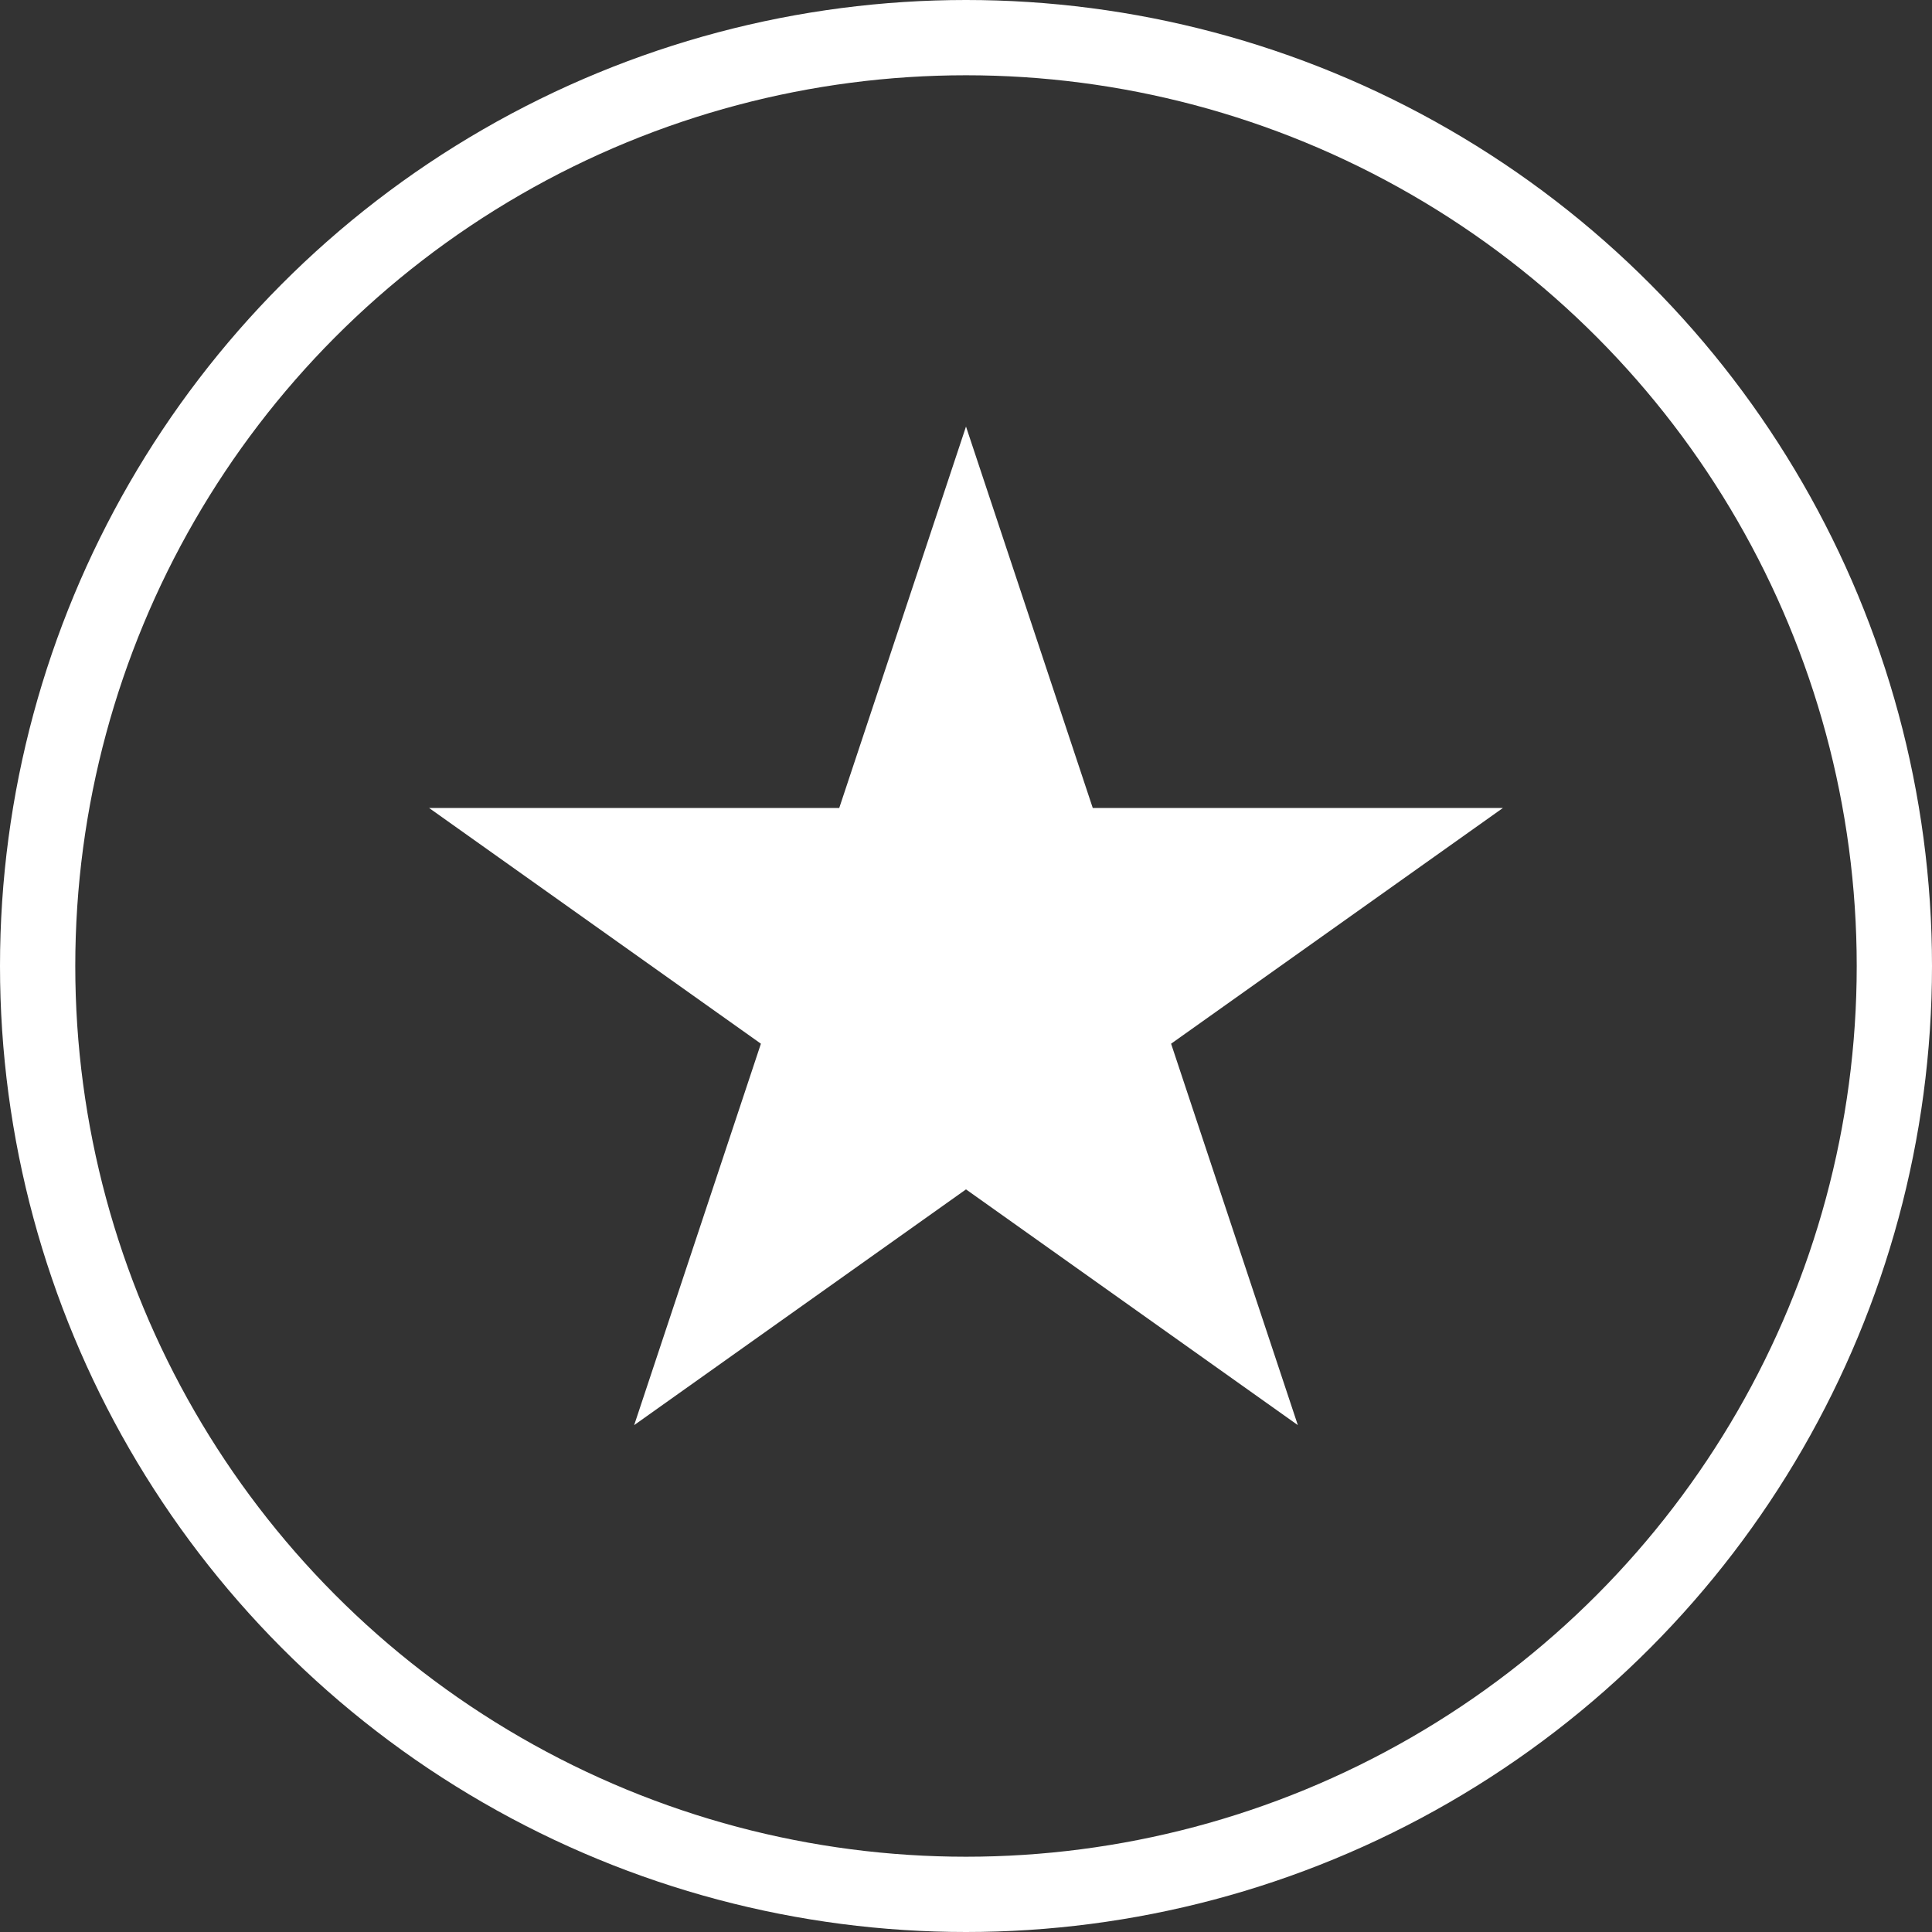 <svg width="77" height="77" viewBox="0 0 77 77" fill="none" xmlns="http://www.w3.org/2000/svg">
    <rect x="0" y="0" width="77" height="77" fill="#333333" stroke="none"/>
    <circle cx="38.5" cy="38.5" r="37" stroke="white" stroke-width="3"/>
    <path d="M38.5 17L43.552 32.202H59.899L46.674 41.597L51.725 56.798L38.5 47.403L25.275 56.798L30.326 41.597L17.101 32.202H33.448L38.5 17Z"
          fill="white"/>
</svg>
